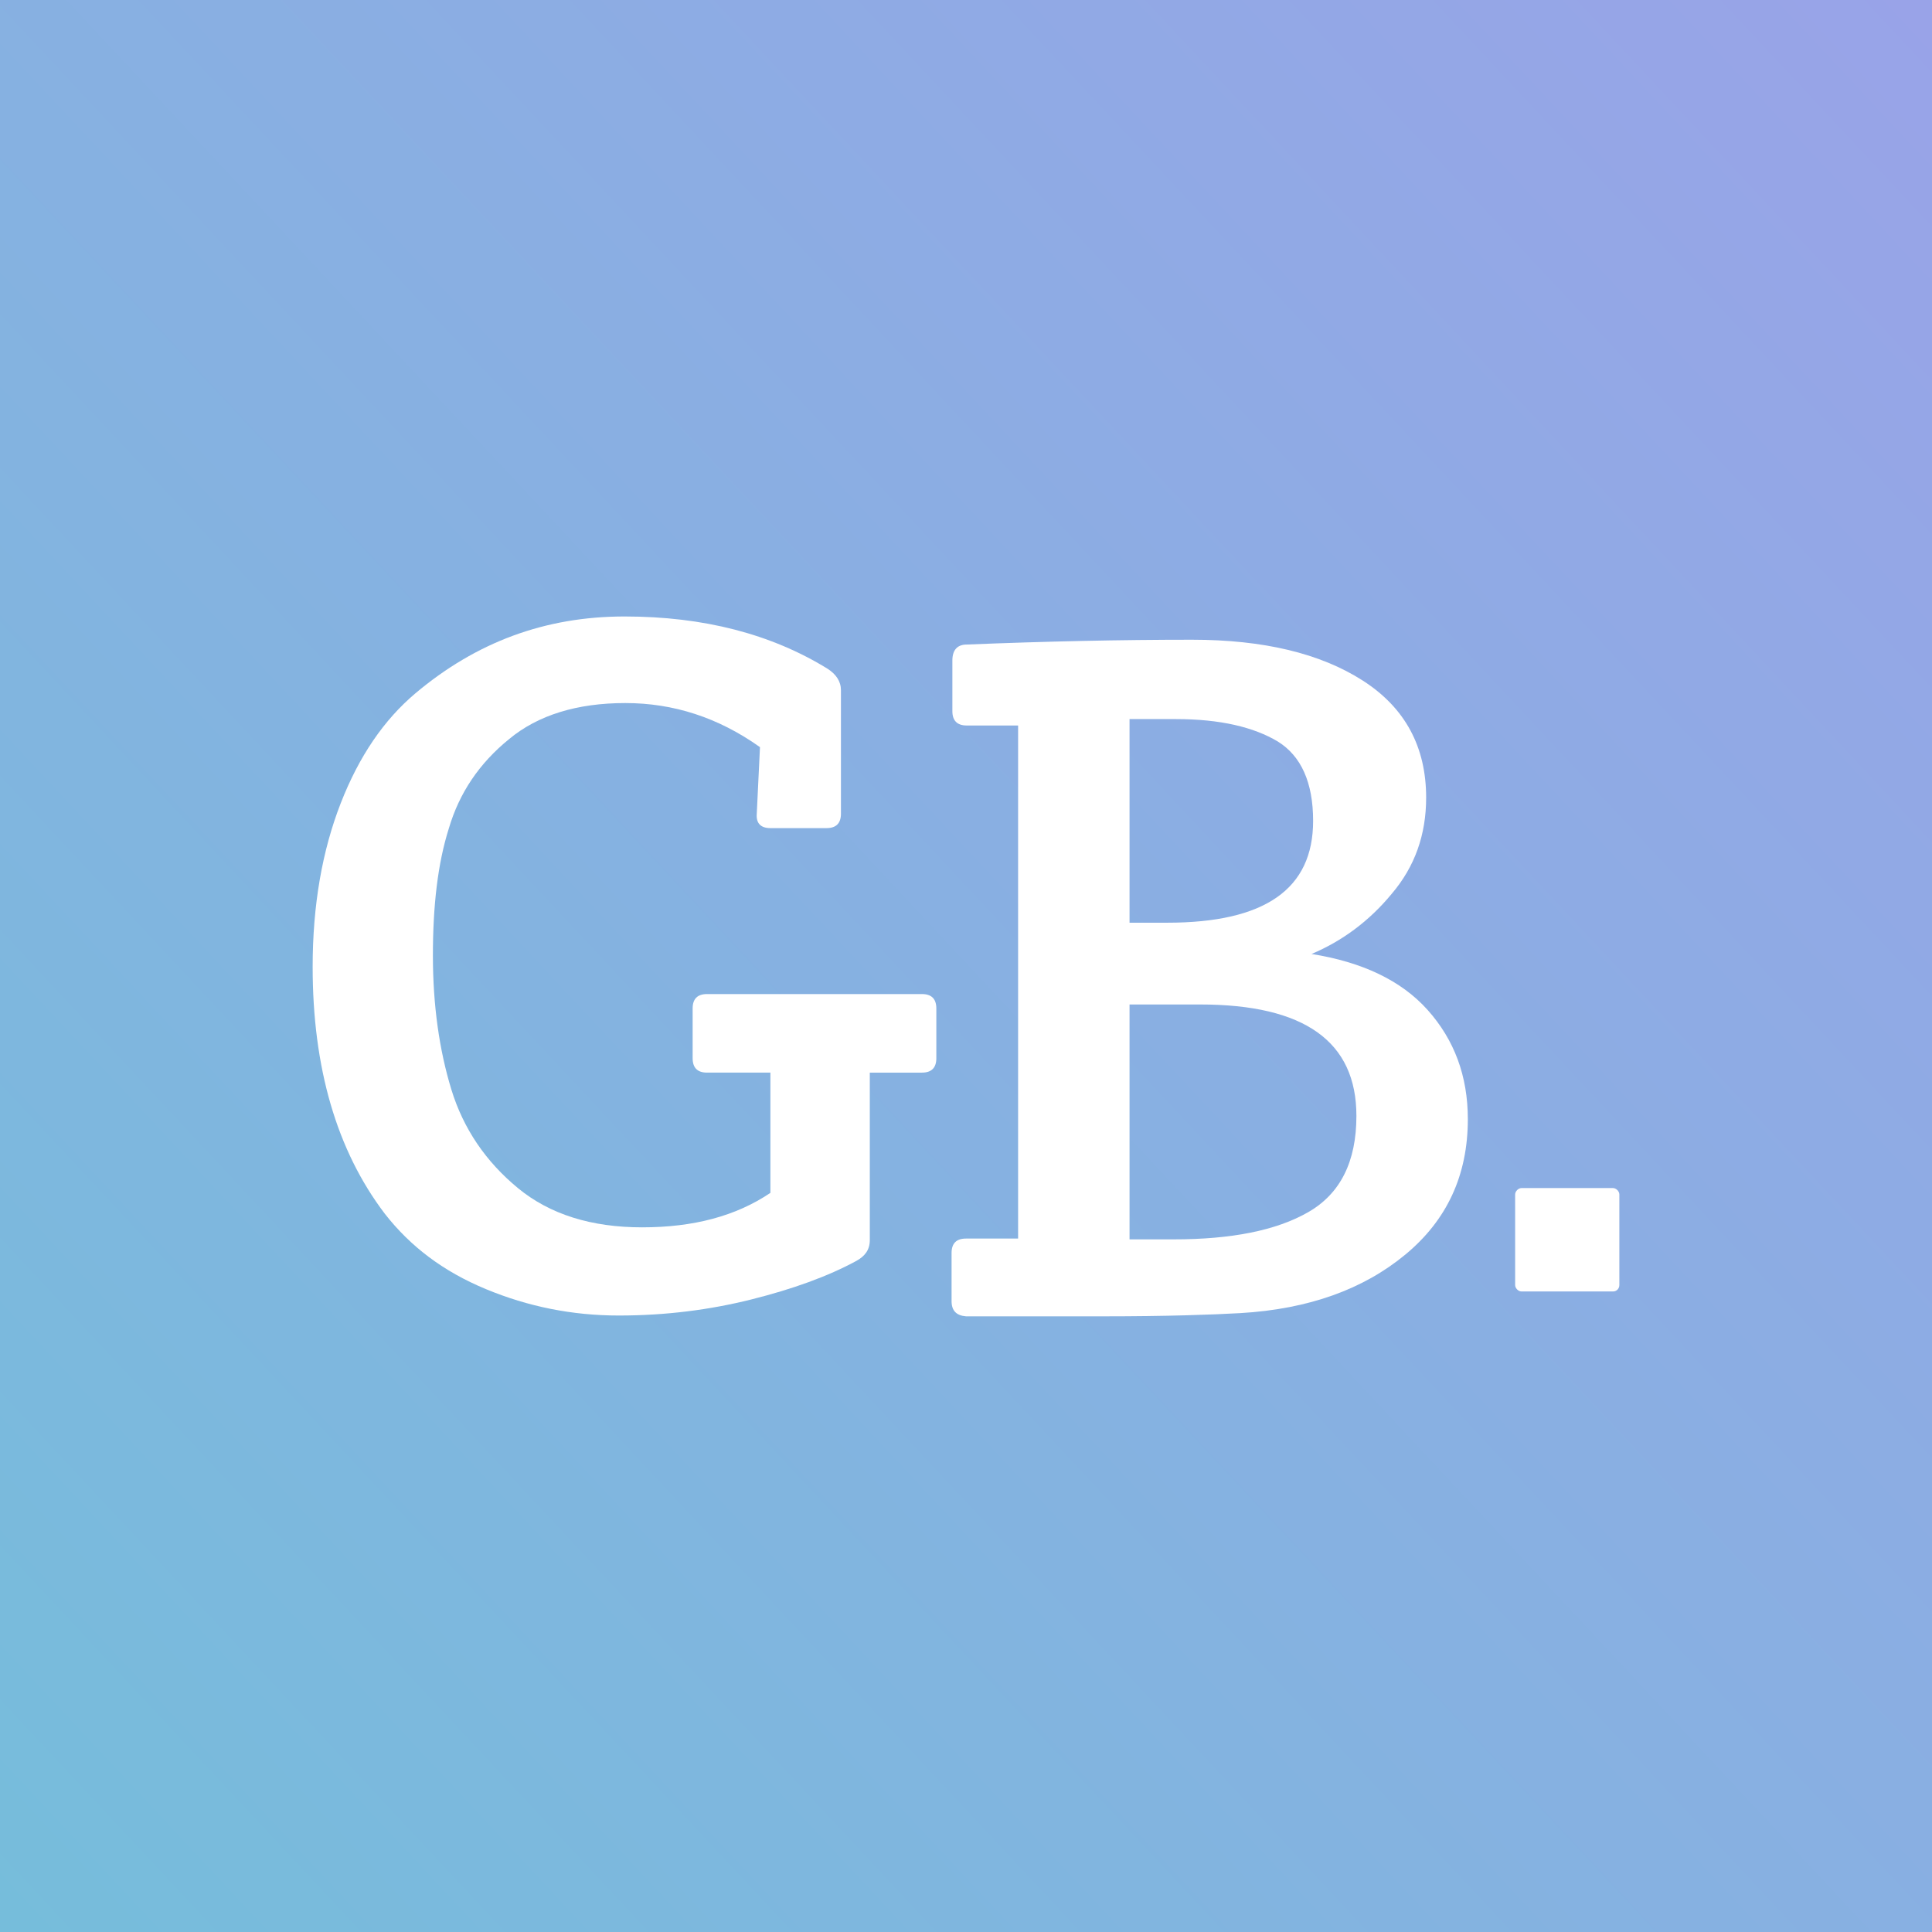 <?xml version="1.0" encoding="utf-8"?>
<!-- Generator: Adobe Illustrator 19.0.0, SVG Export Plug-In . SVG Version: 6.00 Build 0)  -->
<svg version="1.1" id="Layer_1" xmlns="http://www.w3.org/2000/svg" xmlns:xlink="http://www.w3.org/1999/xlink" x="0px" y="0px"
	 viewBox="0 0 241 241" style="enable-background:new 0 0 241 241;" xml:space="preserve">
<rect x="0" y="0" width="241" height="241" fill="#333333" stroke="none"/>
<style type="text/css">
	.st0{fill:url(#XMLID_51_);}
	.st1{fill:#FFFFFF;}
	.st2{fill:#76BDDB;}
</style>
<linearGradient id="XMLID_51_" gradientUnits="userSpaceOnUse" x1="-1167.314" y1="-563.686" x2="-826.625" y2="-563.686" gradientTransform="matrix(-0.731 0.683 -0.683 -0.731 -992.713 389.599)">
	<stop  offset="0" style="stop-color:#99A3E8"/>
	<stop  offset="1" style="stop-color:#76BDDB"/>
</linearGradient>
<rect id="XMLID_13_" x="0" y="0" class="st0" width="241" height="241"/>
<g id="XMLID_10_">
	<path id="XMLID_4_" class="st1" d="M108.5,133.8v20.9c0,1.2-0.6,2-1.7,2.6c-3.5,1.9-7.9,3.5-13.1,4.8c-5.2,1.3-10.7,2-16.5,2
		c-5.8,0-11.3-1.1-16.6-3.3c-5.3-2.2-9.4-5.3-12.6-9.4c-6-7.9-9-18.2-9-30.8c0-7.7,1.2-14.5,3.5-20.4c2.3-5.9,5.4-10.4,9.3-13.7
		c7.6-6.4,16.2-9.6,26.1-9.6s18.3,2.2,25.3,6.5c1.1,0.7,1.7,1.6,1.7,2.7v15.4c0,1.2-0.6,1.8-1.8,1.8h-7c-1.2,0-1.8-0.6-1.7-1.8
		l0.4-8.3c-5.2-3.7-10.8-5.5-16.8-5.5c-6,0-10.9,1.5-14.5,4.5c-3.7,3-6.2,6.7-7.5,11.1c-1.4,4.4-2,9.7-2,15.9
		c0,6.2,0.8,11.8,2.3,16.7c1.5,4.9,4.3,9,8.3,12.3c4,3.3,9.2,4.9,15.5,4.9c6.4,0,11.7-1.4,16-4.3v-15h-7.9c-1.2,0-1.8-0.6-1.8-1.8
		v-6.2c0-1.2,0.6-1.8,1.8-1.8H115c1.2,0,1.8,0.6,1.8,1.8v6.2c0,1.2-0.6,1.8-1.8,1.8H108.5z"/>
	<path id="XMLID_6_" class="st1" d="M118.7,162.3v-6c0-1.2,0.6-1.8,1.8-1.8h6.5V90.5h-6.4c-1.2,0-1.8-0.6-1.8-1.8v-6.3
		c0-1.3,0.6-2,1.8-2c9.9-0.4,19.2-0.6,28.1-0.6s16,1.7,21.3,5.1c5.3,3.4,7.9,8.3,7.9,14.6c0,4.6-1.4,8.6-4.3,12
		c-2.8,3.4-6.2,5.9-10,7.5c6.3,1,11.2,3.3,14.5,7c3.3,3.7,5,8.2,5,13.6c0,7-2.6,12.6-7.8,16.9c-5.2,4.3-12,6.8-20.6,7.3
		c-3.5,0.2-9.2,0.4-17,0.4h-17.2C119.3,164.1,118.7,163.5,118.7,162.3z M140.9,89.7v25.4h4.7c12.2,0,18.2-4.2,18.2-12.7
		c0-4.8-1.5-8.1-4.4-9.9c-3-1.8-7.2-2.8-12.7-2.8H140.9z M140.9,125.3v29.3h5.5c7.2,0,12.8-1.1,16.8-3.4c4-2.3,6-6.3,6-12
		c0-9.3-6.5-13.9-19.5-13.9H140.9z"/>
	<path id="XMLID_3_" class="st1" d="M201.2,161.1h-11.4c-0.4,0-0.8-0.4-0.8-0.8V149c0-0.4,0.4-0.8,0.8-0.8h11.4
		c0.4,0,0.8,0.4,0.8,0.8v11.3C202,160.7,201.7,161.1,201.2,161.1z"/>
</g>
<rect id="XMLID_49_" x="-358.7" y="217.8" class="st2" width="155.1" height="117.7"/>
</svg>

